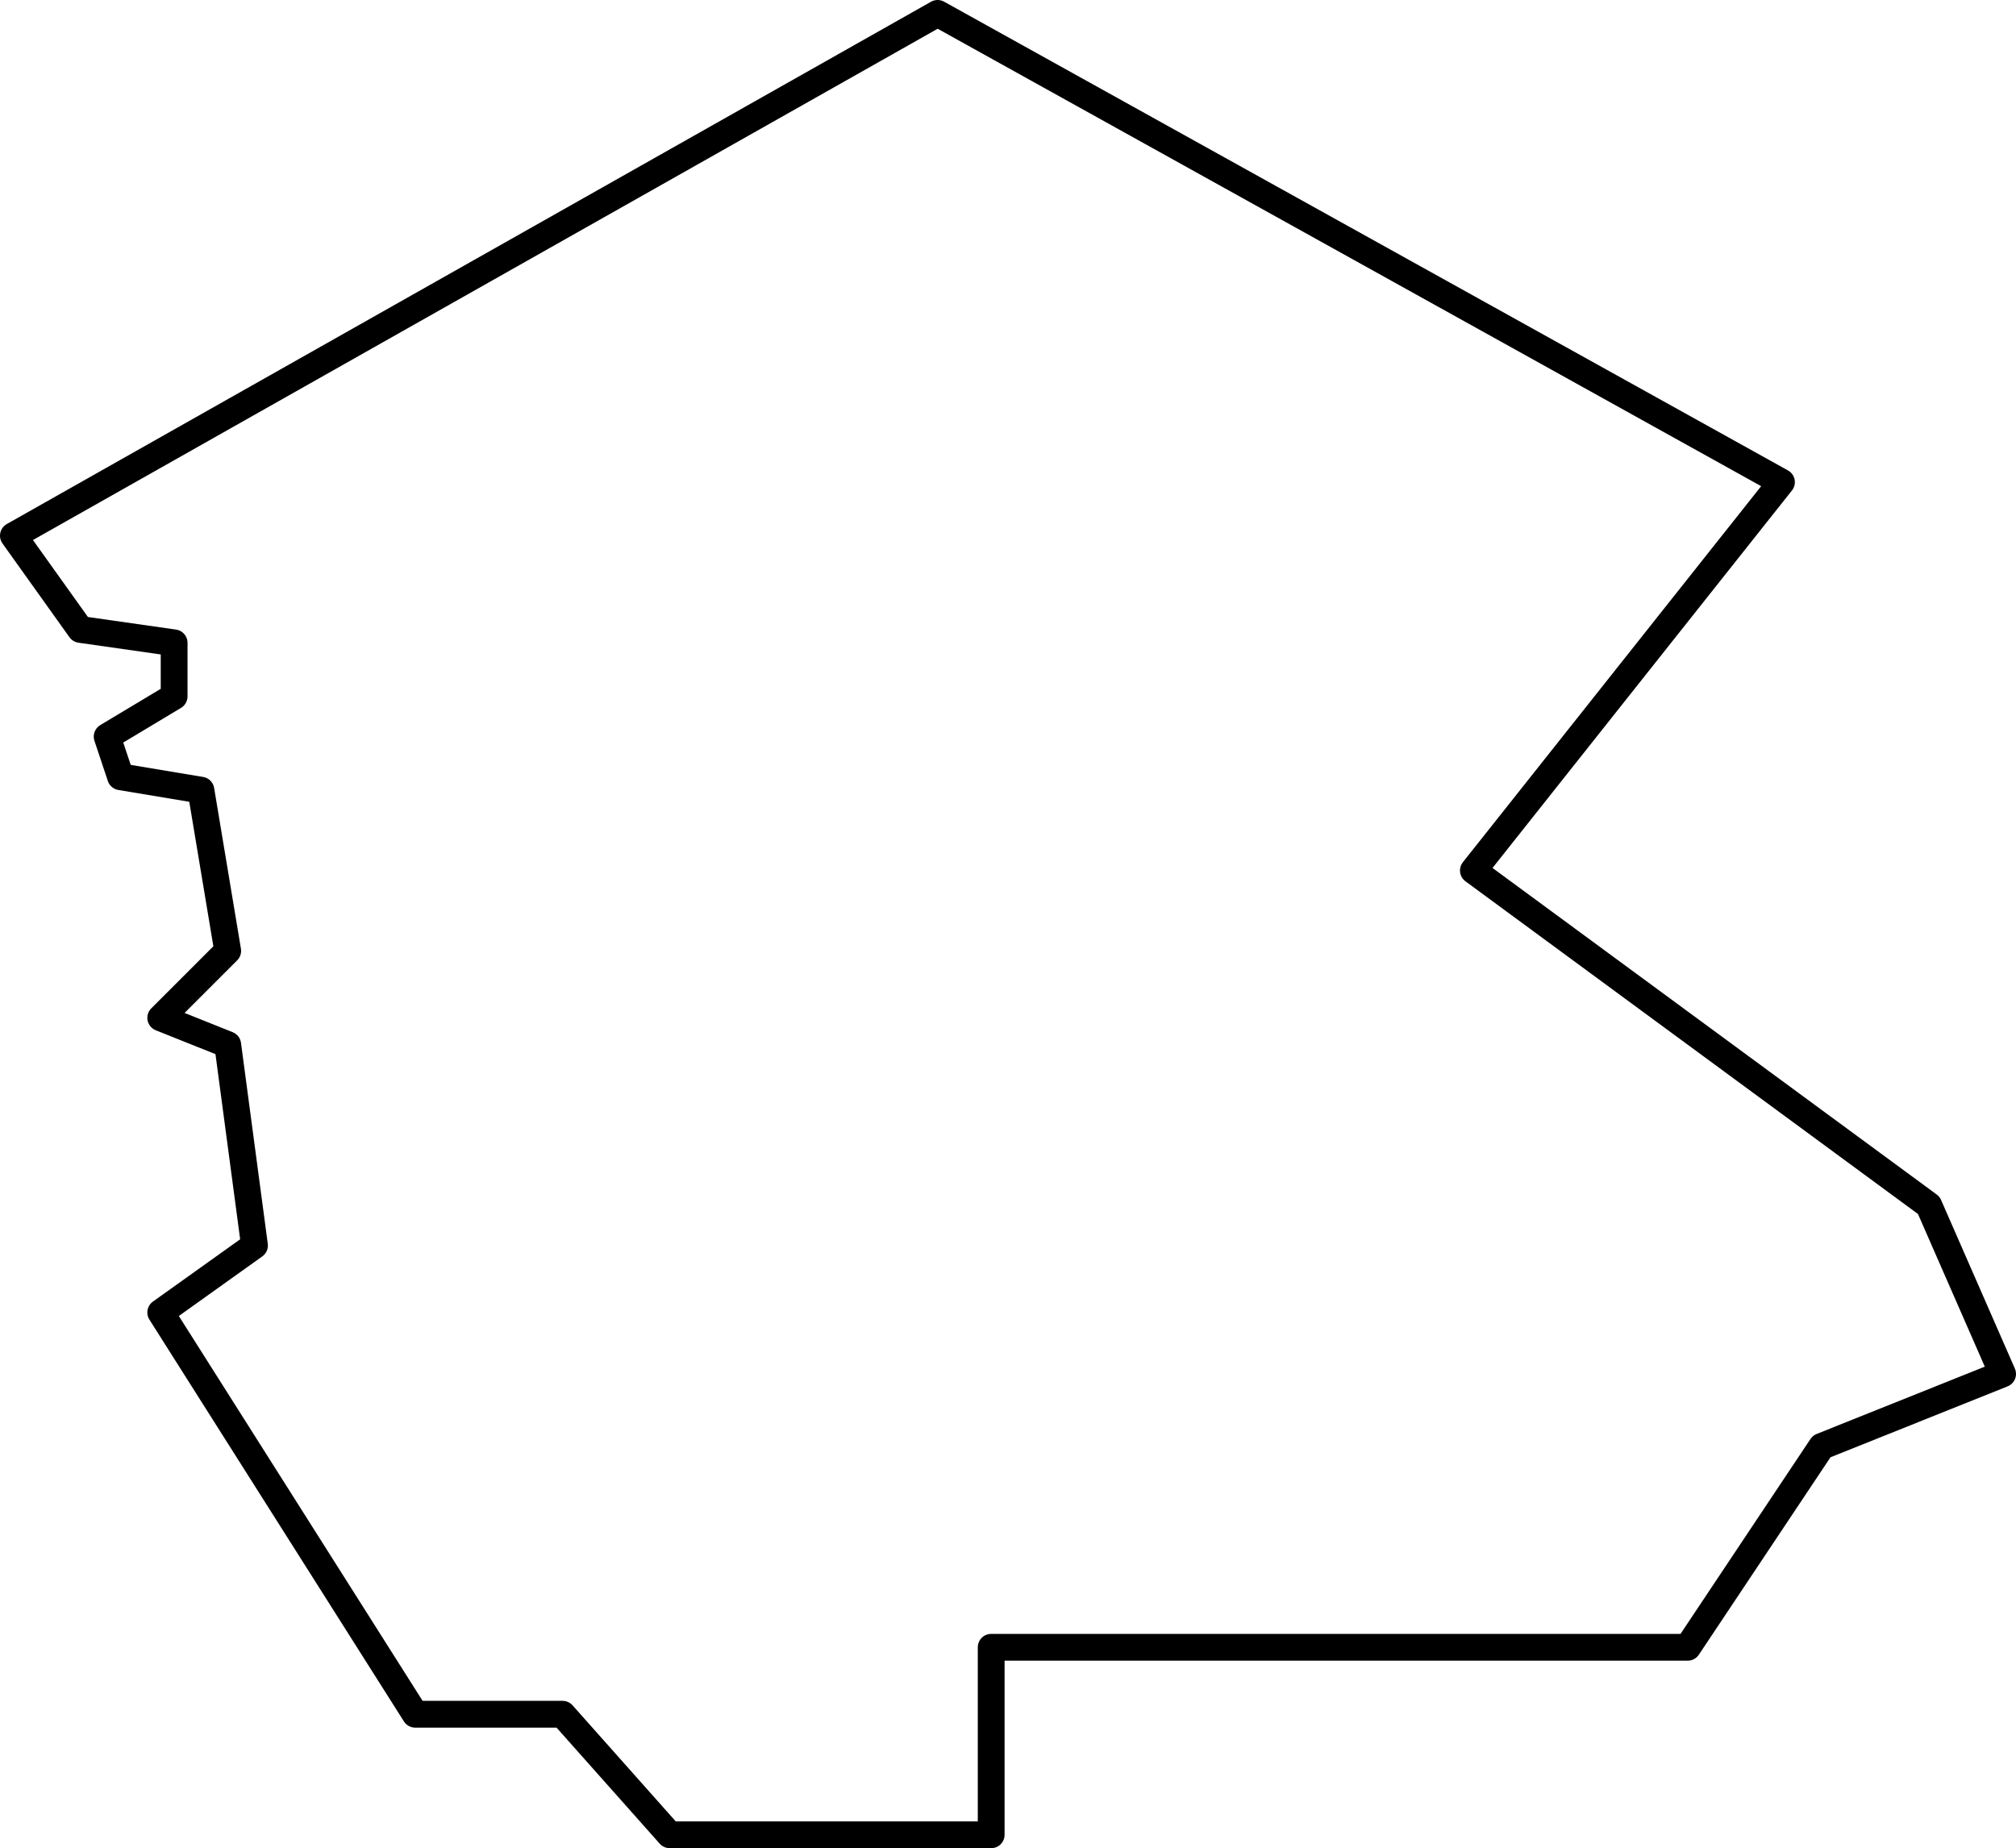 <svg xmlns="http://www.w3.org/2000/svg" viewBox="0 0 150.51 138"><defs><style>.cls-1{fill:none;stroke:#000;stroke-linejoin:round;stroke-width:2px;}</style></defs><title>Sullivan</title><g id="Layer_2" data-name="Layer 2"><g id="Layer_2-2" data-name="Layer 2"><polygon class="cls-1" points="74 123 126 123 136 108 149.51 102.59 144 90 110 65 133 36 70 1 1 40 6 47 13 48 13 52 8 55 9 58 15 59 17 71 12 76 17 78 19 93 12 98 31 128 42 128 50 137 65 137 74 137 74 123"/></g></g></svg>